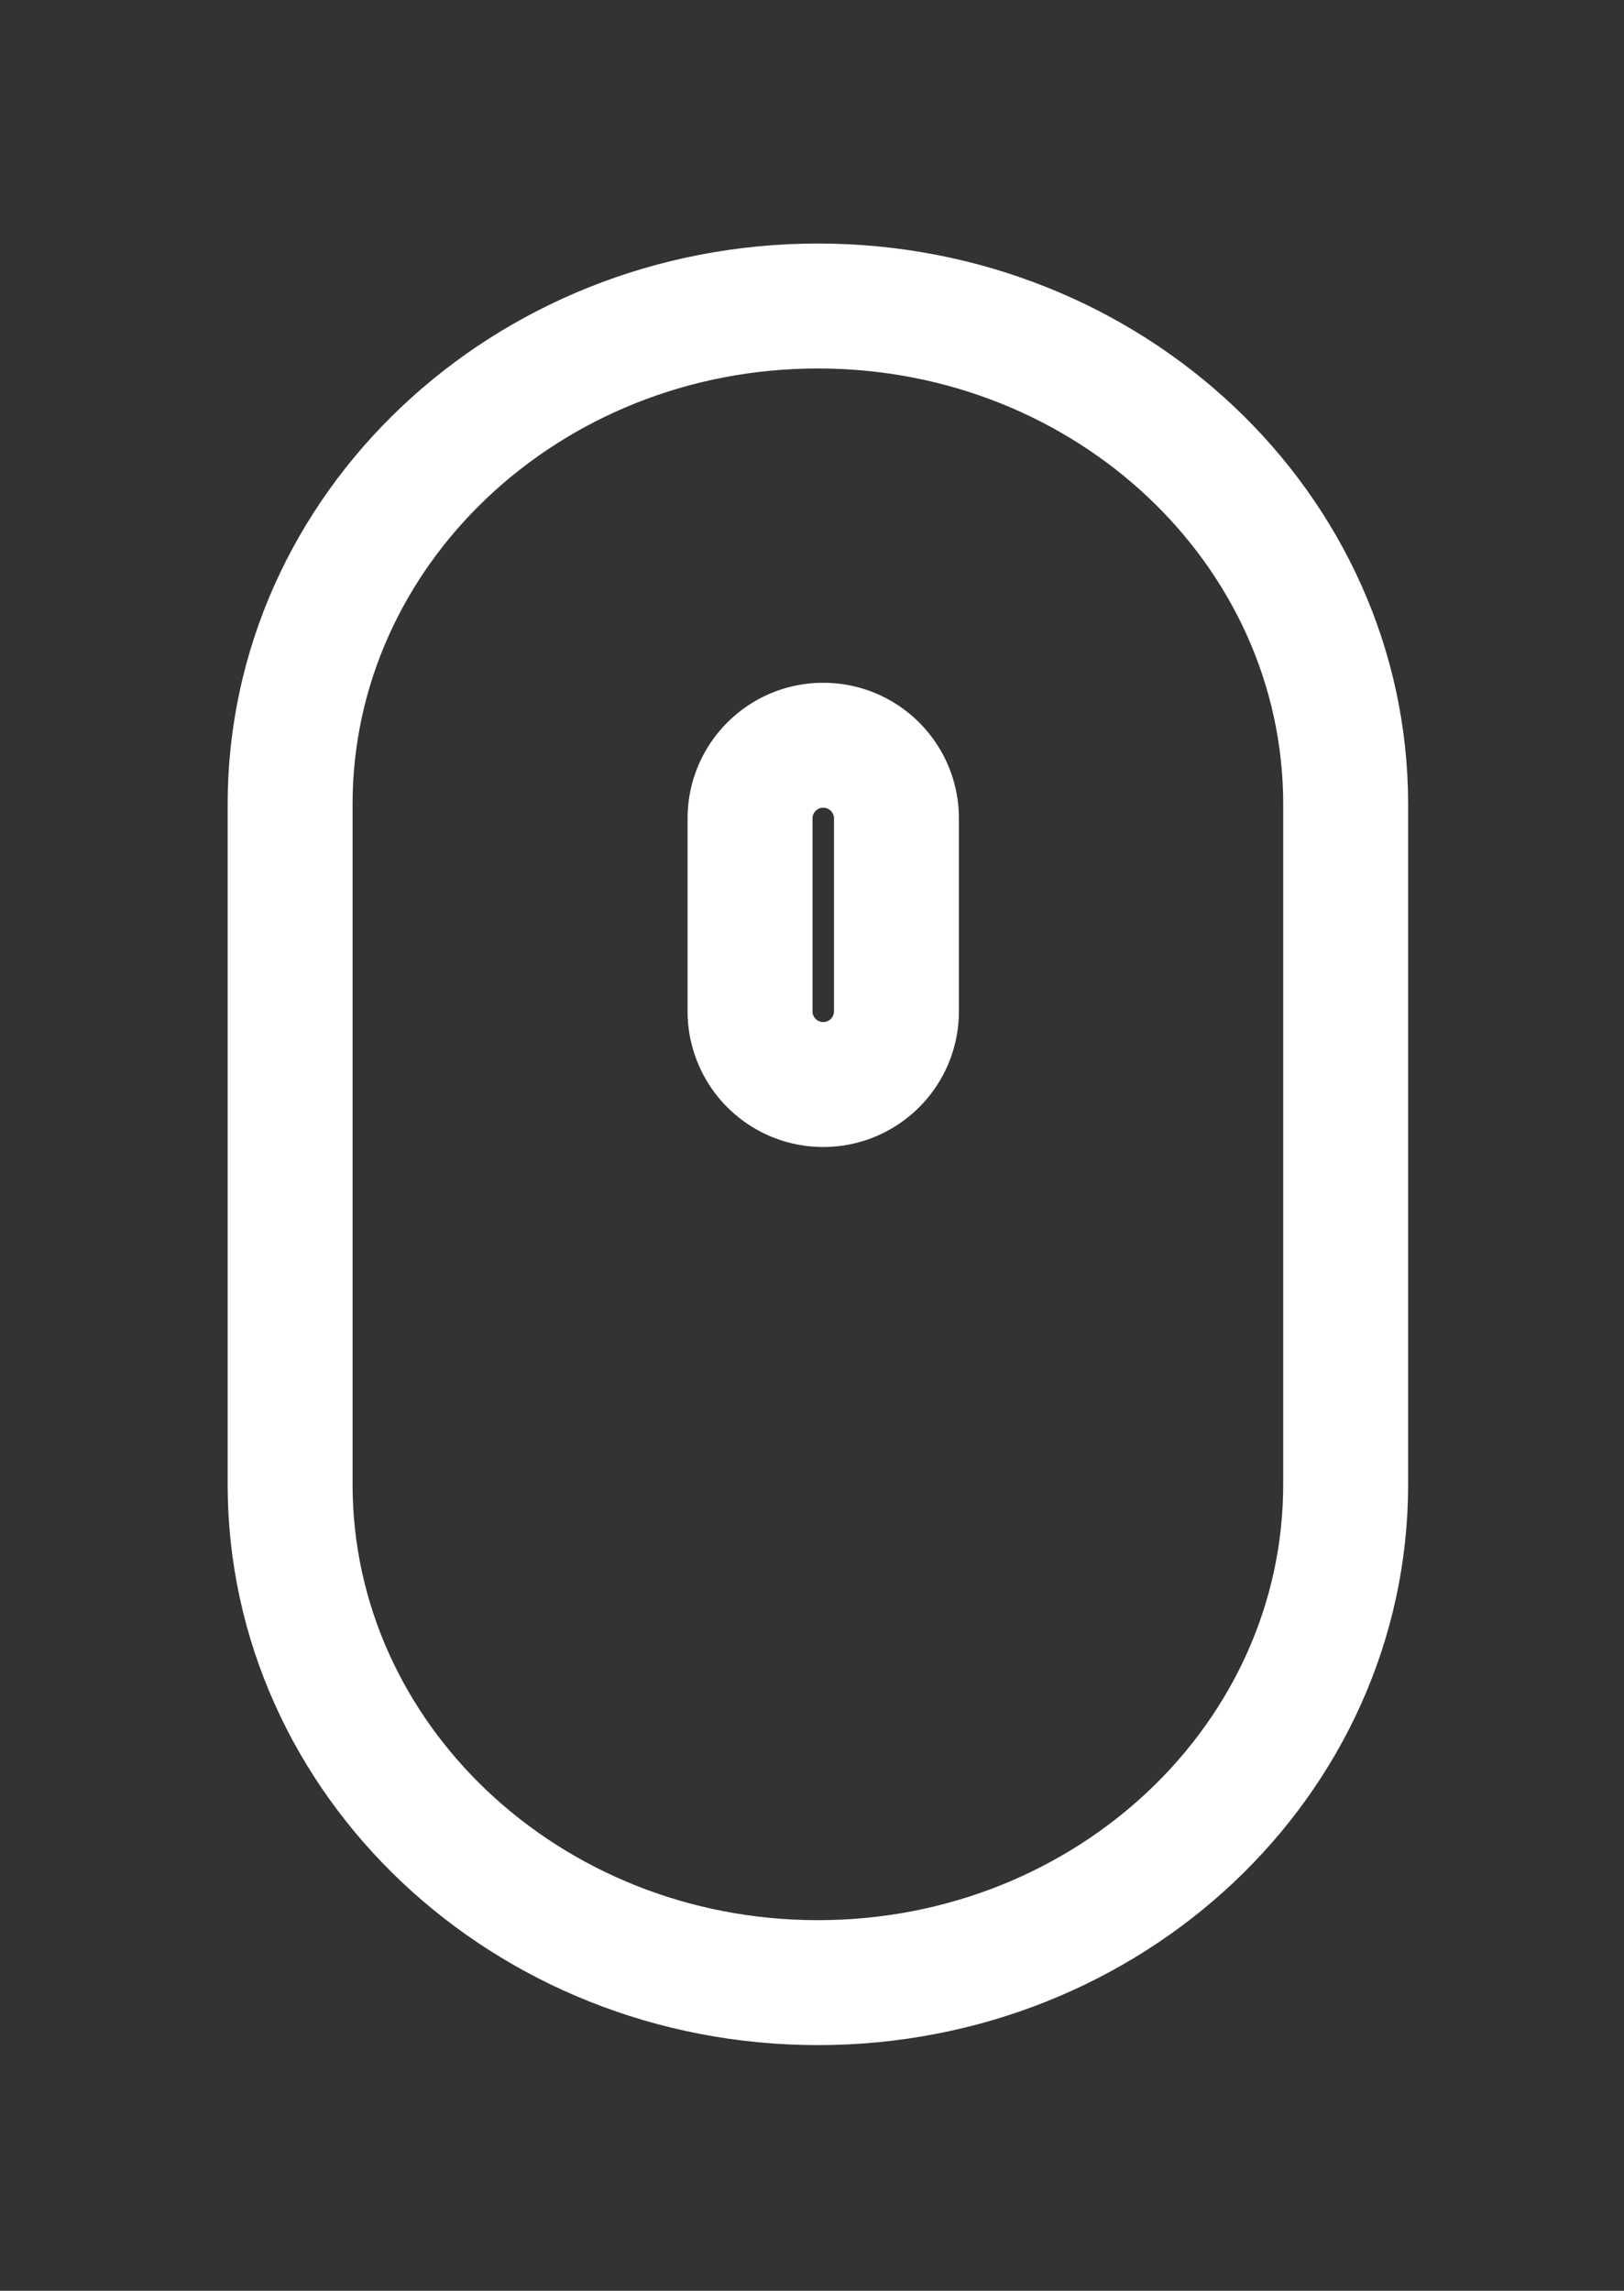 <svg xmlns="http://www.w3.org/2000/svg" width="39" height="55">
    <rect width="100%" height="100%" fill="#333333" stroke="none"/>
    <path fill="none" stroke="#FFF" stroke-width="3" d="M19.642 7.347c7 0 12.674 5.357 12.674 11.965v16.325c0 6.608-5.674 11.965-12.674 11.965-7 0-12.675-5.357-12.675-11.965V19.312c0-6.608 5.675-11.965 12.675-11.965z"/>
    <path fill="none" stroke="#FFF" stroke-width="3" d="M19.77 17.893c.971 0 1.758.787 1.758 1.757v4.631a1.758 1.758 0 1 1-3.516 0V19.65c0-.97.787-1.757 1.758-1.757z"/>
</svg>
